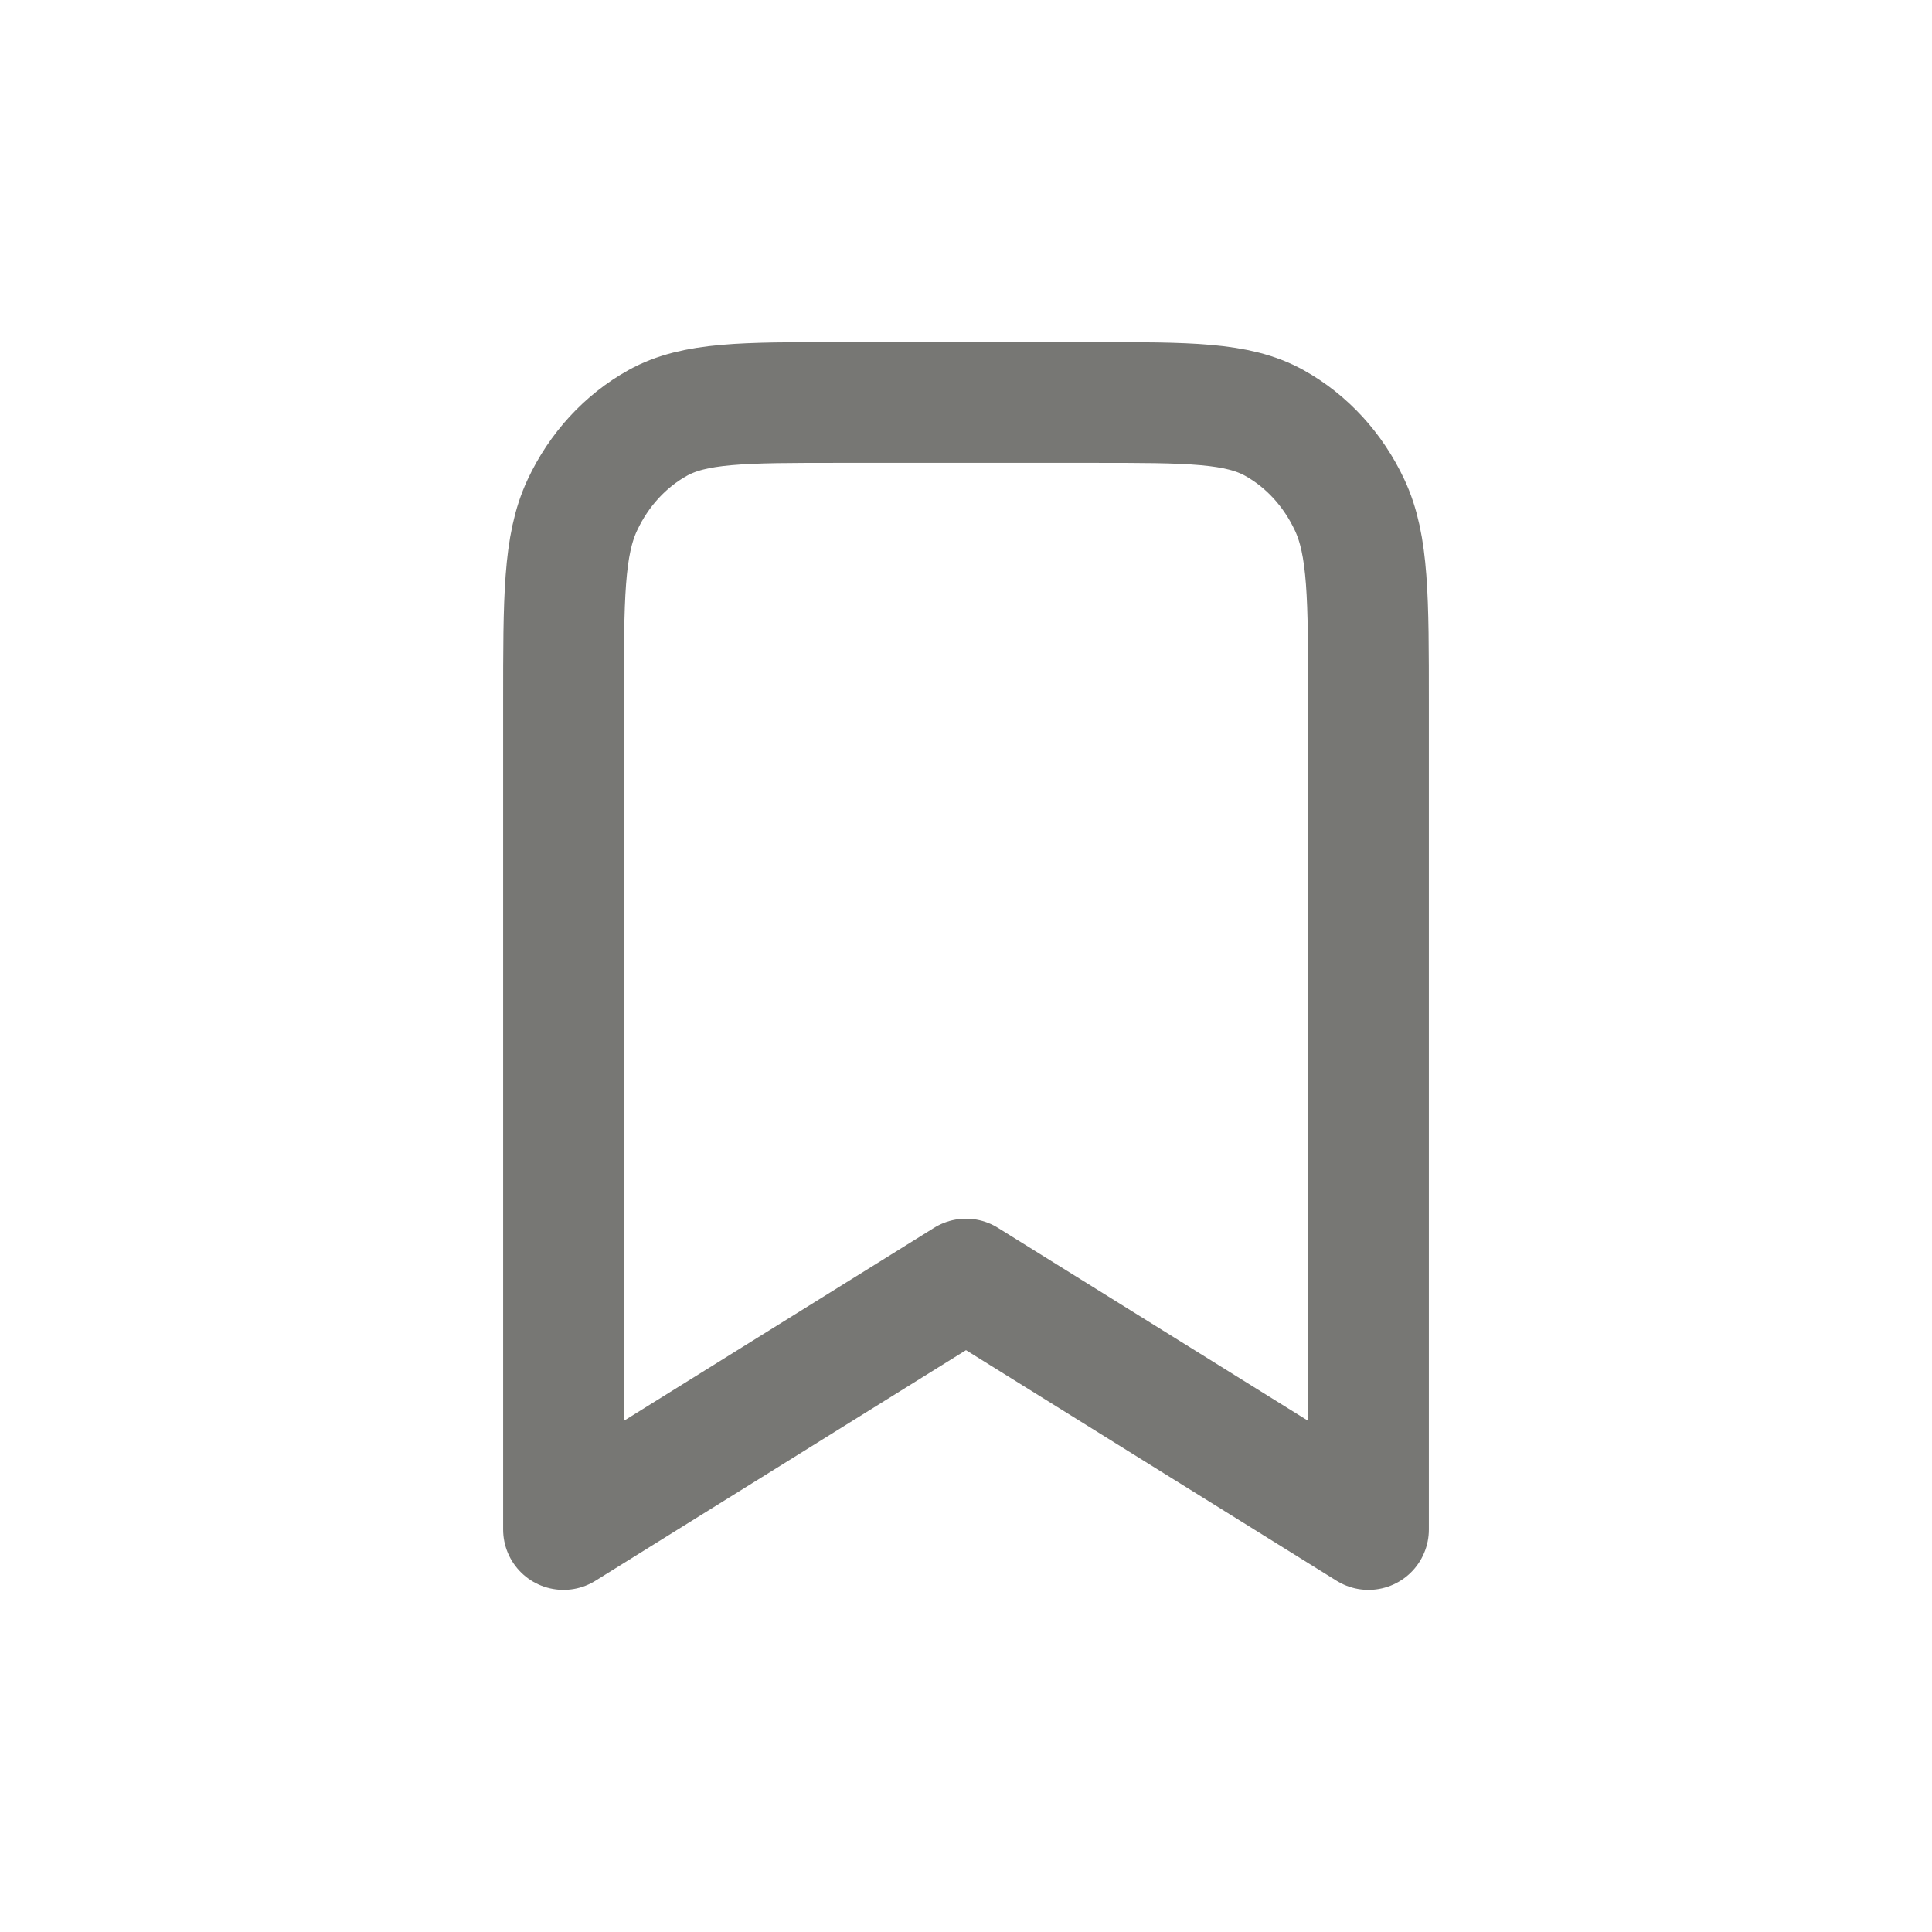 <svg width="24" height="24" viewBox="0 0 24 24" fill="none" xmlns="http://www.w3.org/2000/svg">
<path d="M7 8.733C7 7.427 7 6.773 7.234 6.274C7.439 5.835 7.767 5.478 8.17 5.254C8.628 5 9.228 5 10.429 5H13.571C14.771 5 15.372 5 15.83 5.254C16.233 5.478 16.561 5.835 16.766 6.274C17 6.773 17 7.427 17 8.733V19L12 15.889L7 19V8.733Z" stroke="#777774" stroke-width="1.5" stroke-linecap="round" stroke-linejoin="round"/>
</svg>
